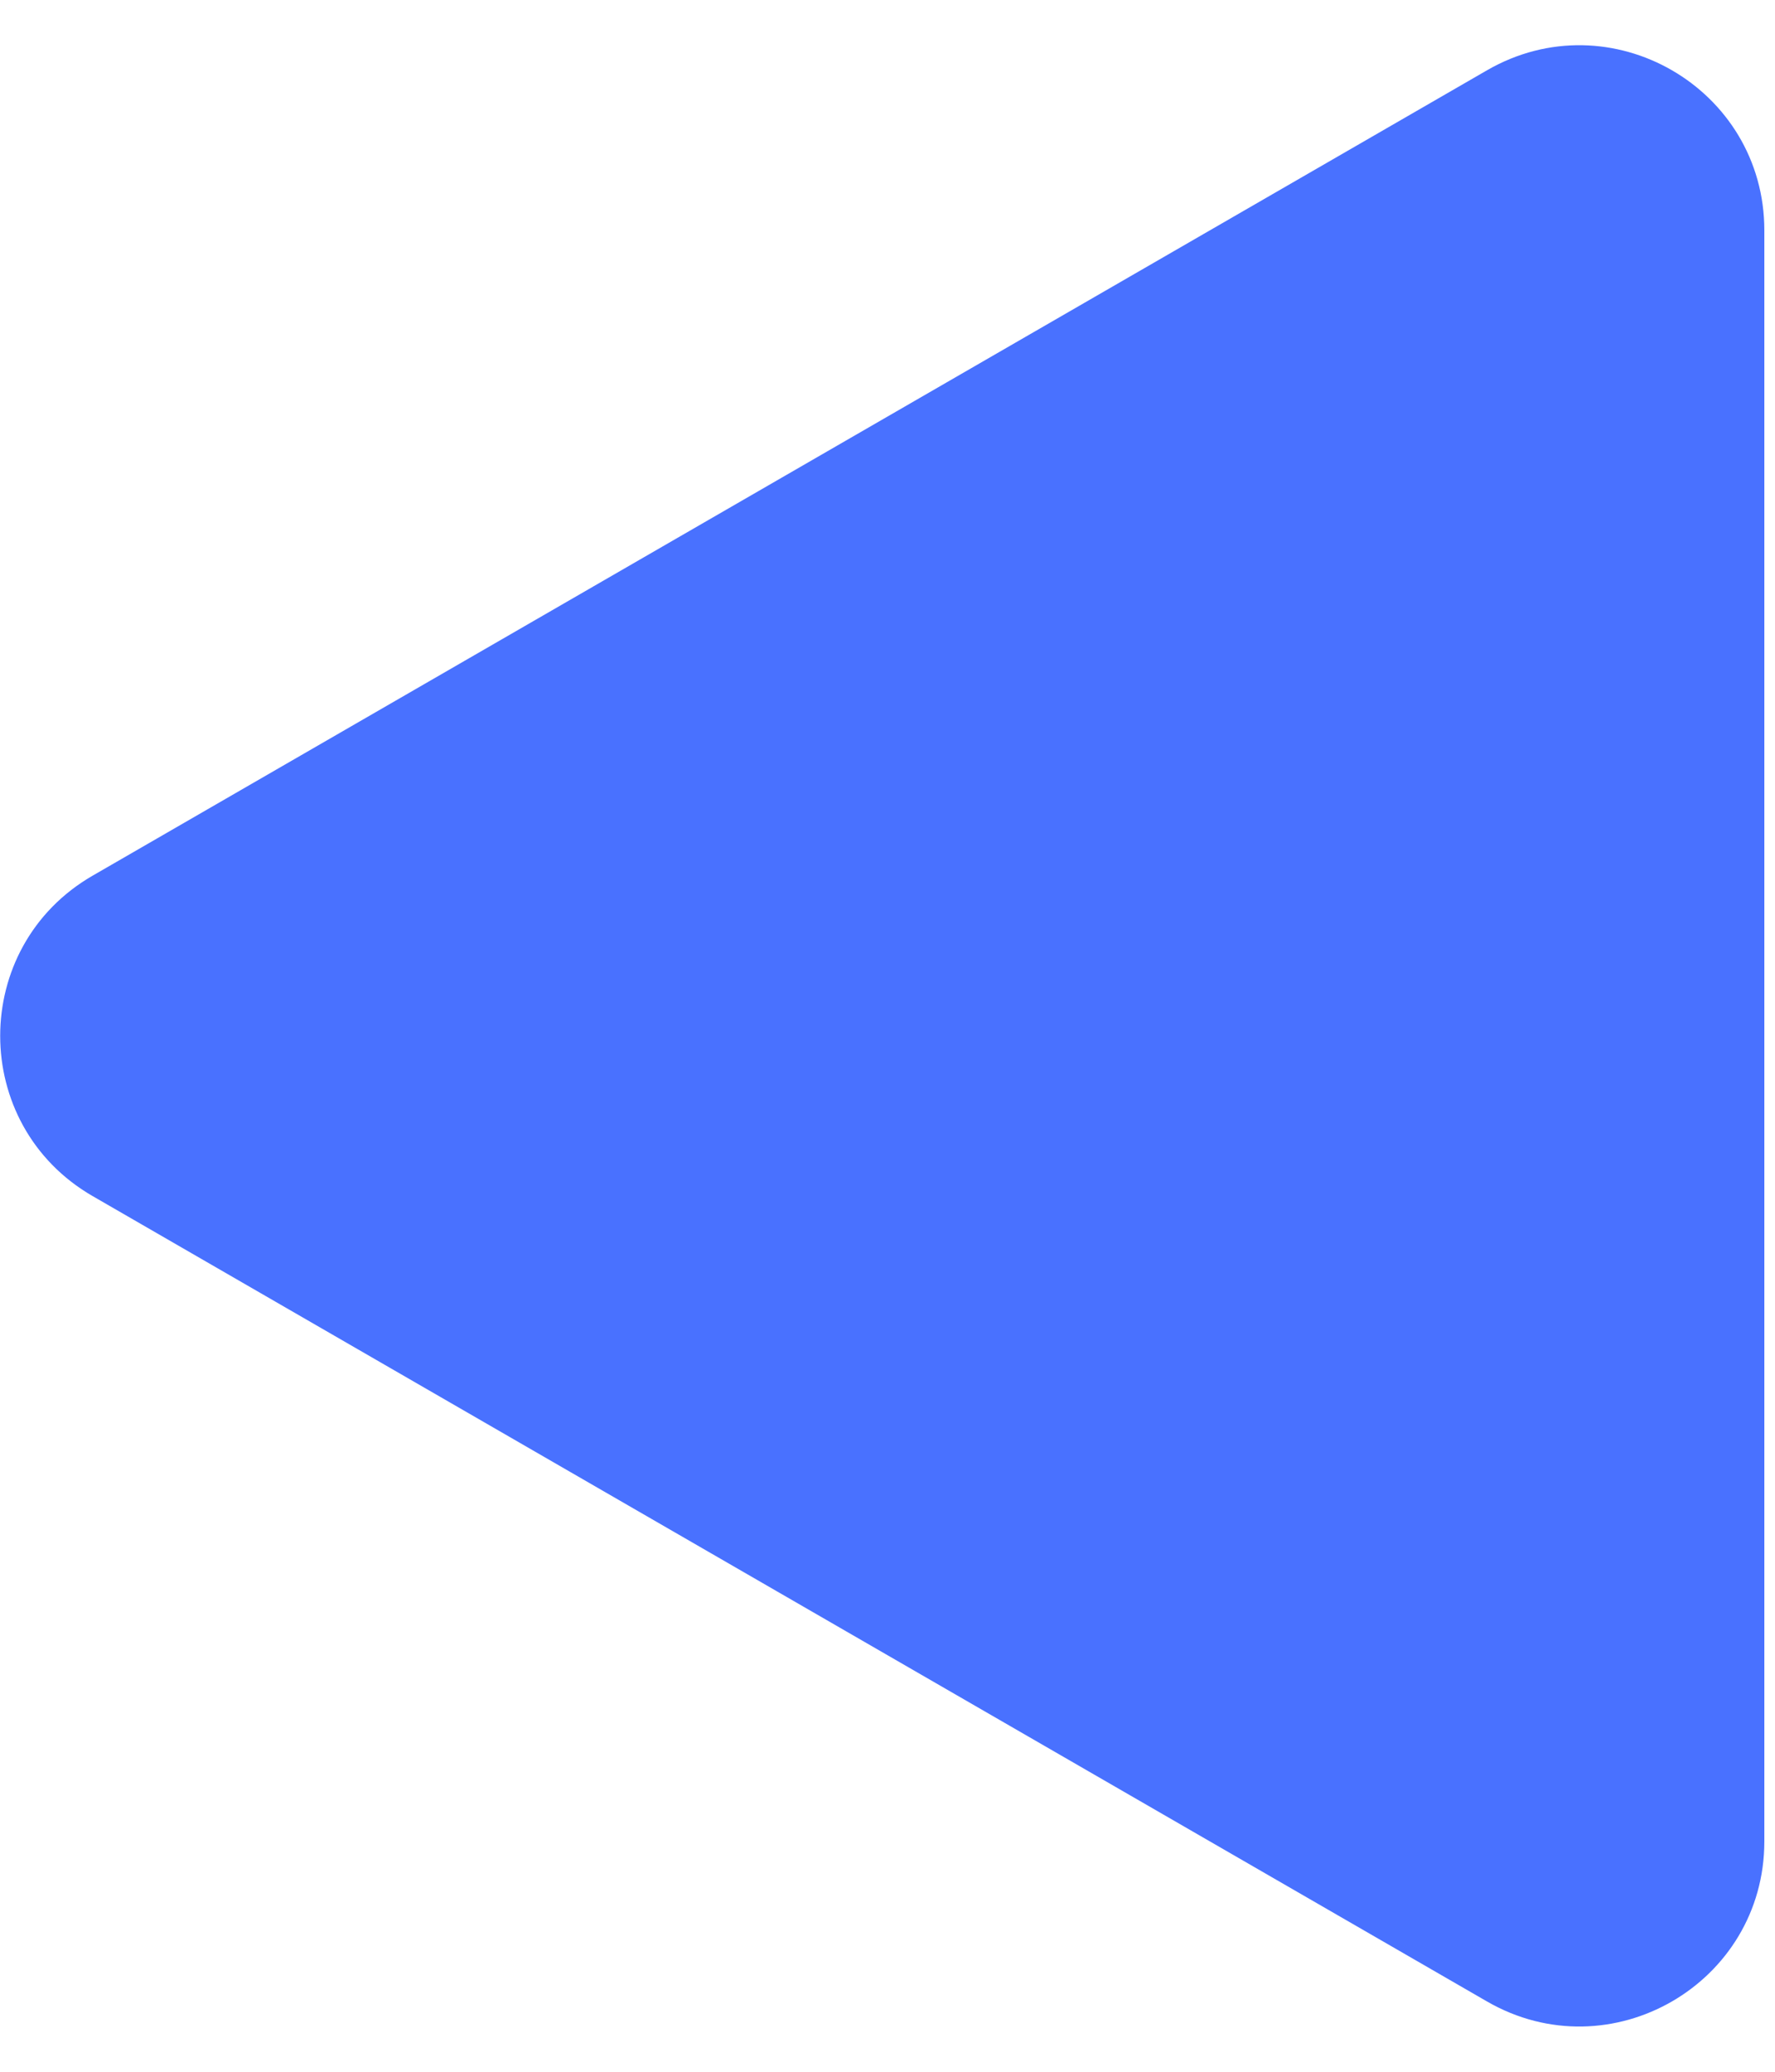 <svg width="24" height="28" viewBox="0 0 24 28" fill="none" xmlns="http://www.w3.org/2000/svg">
<path d="M20.106 0.95C21.773 -0.013 23.856 1.19 23.856 3.115L23.856 24.885C23.856 26.81 21.773 28.012 20.106 27.05L1.252 16.165C-0.414 15.203 -0.414 12.797 1.252 11.835L20.106 0.95Z" fill="#4971FF"/>
</svg>
